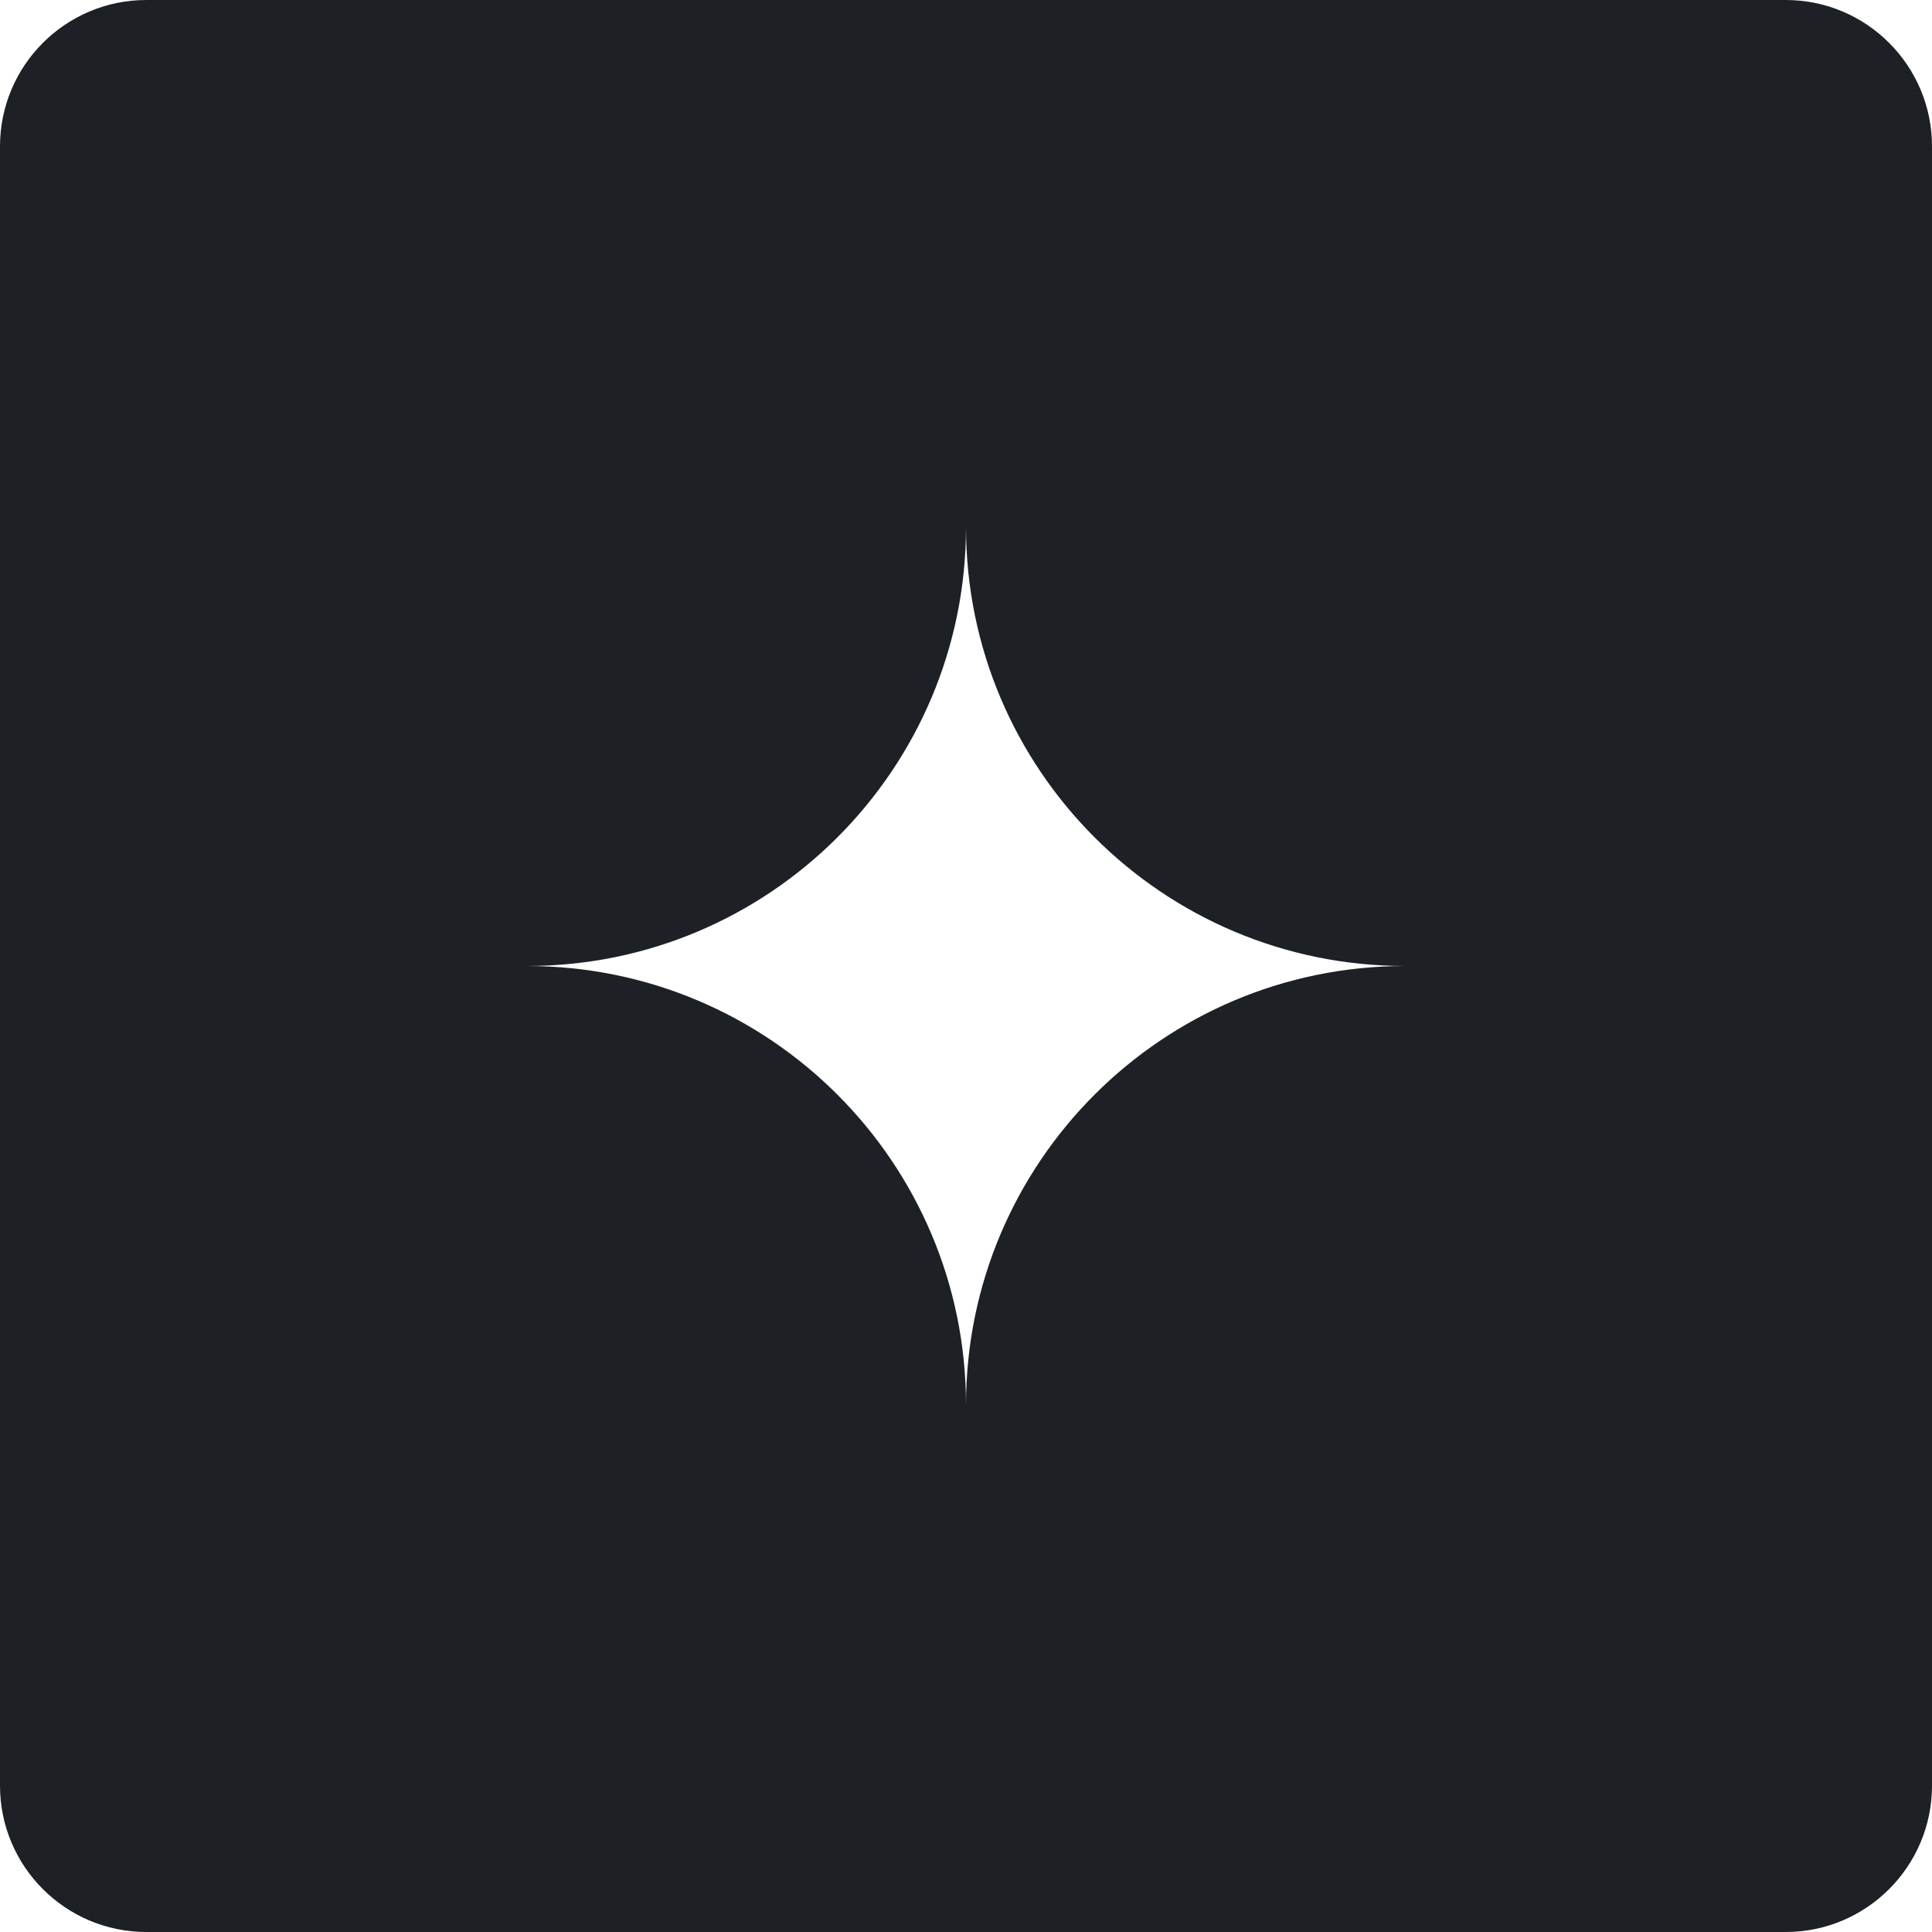 <svg width="66" height="66" viewBox="0 0 66 66" fill="none" xmlns="http://www.w3.org/2000/svg">
<path d="M33 48C33 39.716 39.716 33 48 33H66V61C66 63.761 63.761 66 61 66H33V48Z" fill="#1D2025"/>
<path d="M0 33H18C26.284 33 33 39.716 33 48V66H5C2.239 66 0 63.761 0 61V33Z" fill="#1D2025"/>
<path d="M33 0H61C63.761 0 66 2.239 66 5V33H48C39.716 33 33 26.284 33 18V0Z" fill="#1D2025"/>
<path d="M0 5C0 2.239 2.239 0 5 0H33V18C33 26.284 26.284 33 18 33H0V5Z" fill="#1D2025"/>
</svg>
